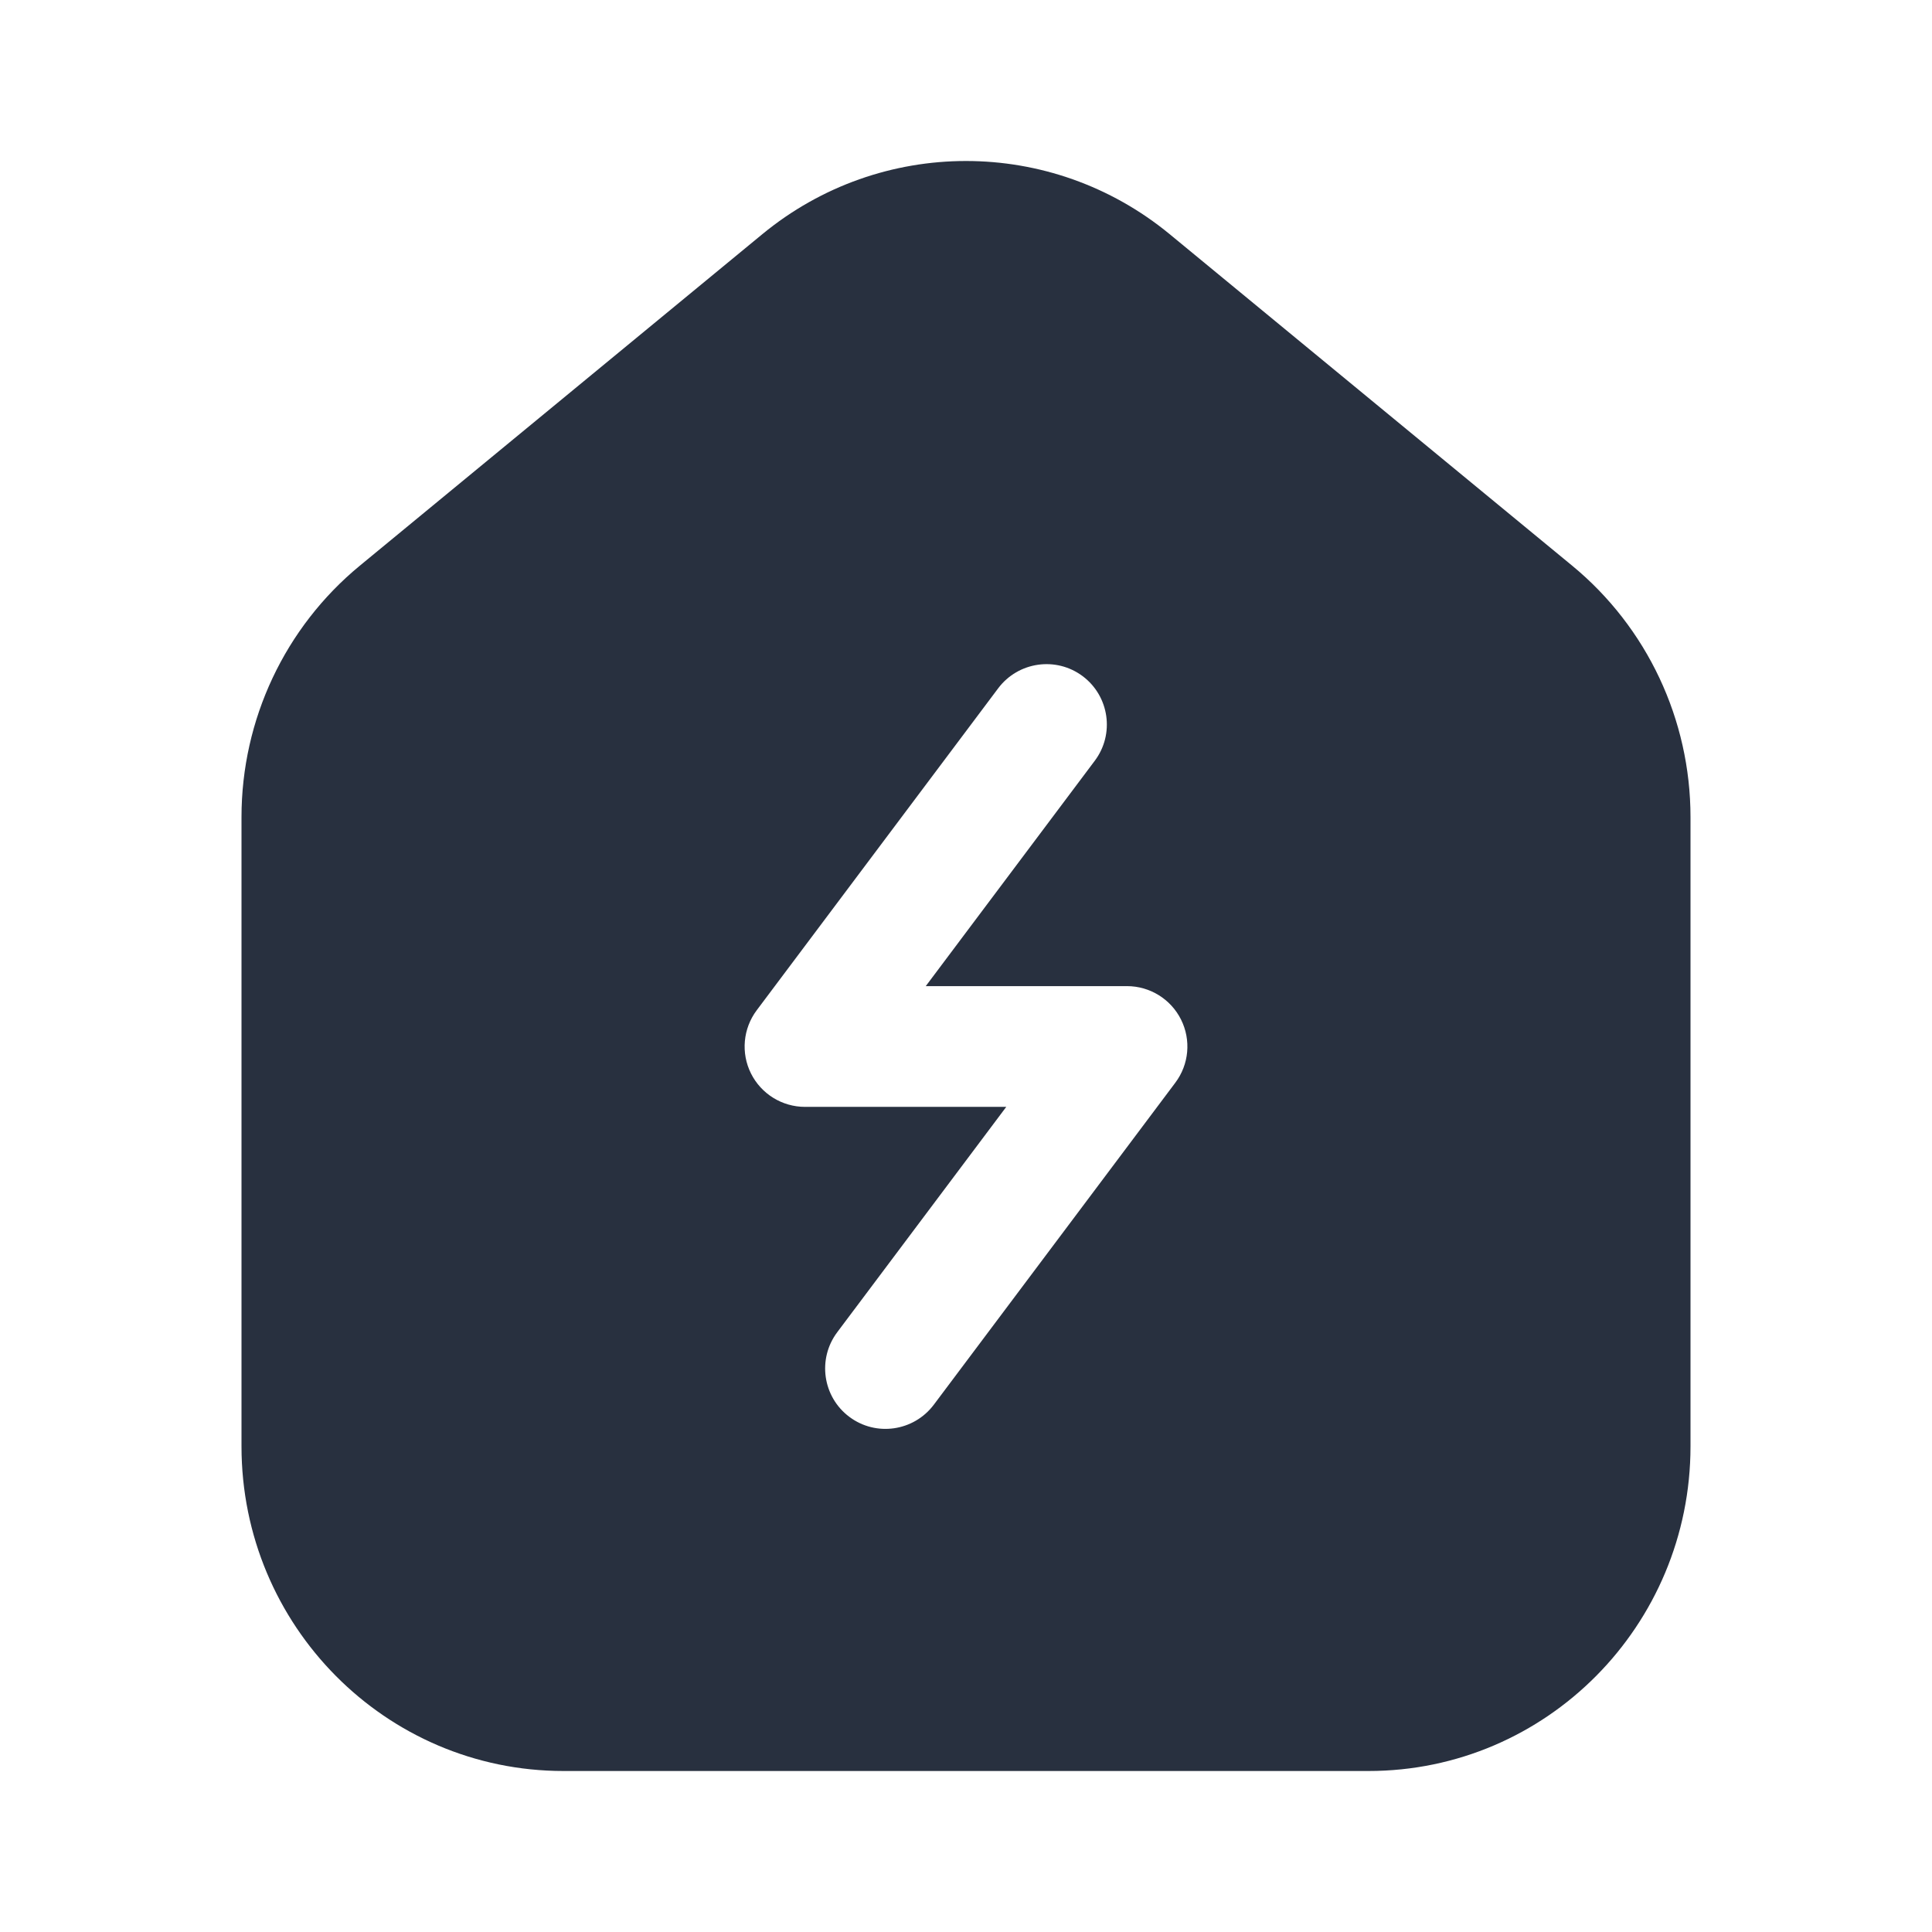 <svg width="24" height="24" viewBox="0 0 24 24" fill="none" xmlns="http://www.w3.org/2000/svg">
    <path fill-rule="evenodd" clip-rule="evenodd"
          d="M21 10.15V17.967C21 20.194 19.209 22 17 22H7C4.791 22 3 20.194 3 17.967V10.15C3 8.939 3.54 7.793 4.47 7.027L9.47 2.909C10.942 1.697 13.058 1.697 14.53 2.909L19.53 7.027C20.46 7.793 21 8.939 21 10.15ZM13.6 9.45C13.848 9.119 13.781 8.649 13.45 8.4C13.119 8.152 12.649 8.219 12.4 8.55L9.4 12.55C9.23 12.777 9.202 13.081 9.329 13.335C9.456 13.589 9.716 13.75 10 13.75H12.5L10.4 16.55C10.152 16.881 10.219 17.352 10.55 17.6C10.881 17.849 11.351 17.781 11.6 17.45L14.6 13.45C14.771 13.223 14.798 12.919 14.671 12.665C14.544 12.411 14.284 12.25 14 12.25H11.5L13.6 9.45Z"
          fill="#28303F"/>
</svg>
